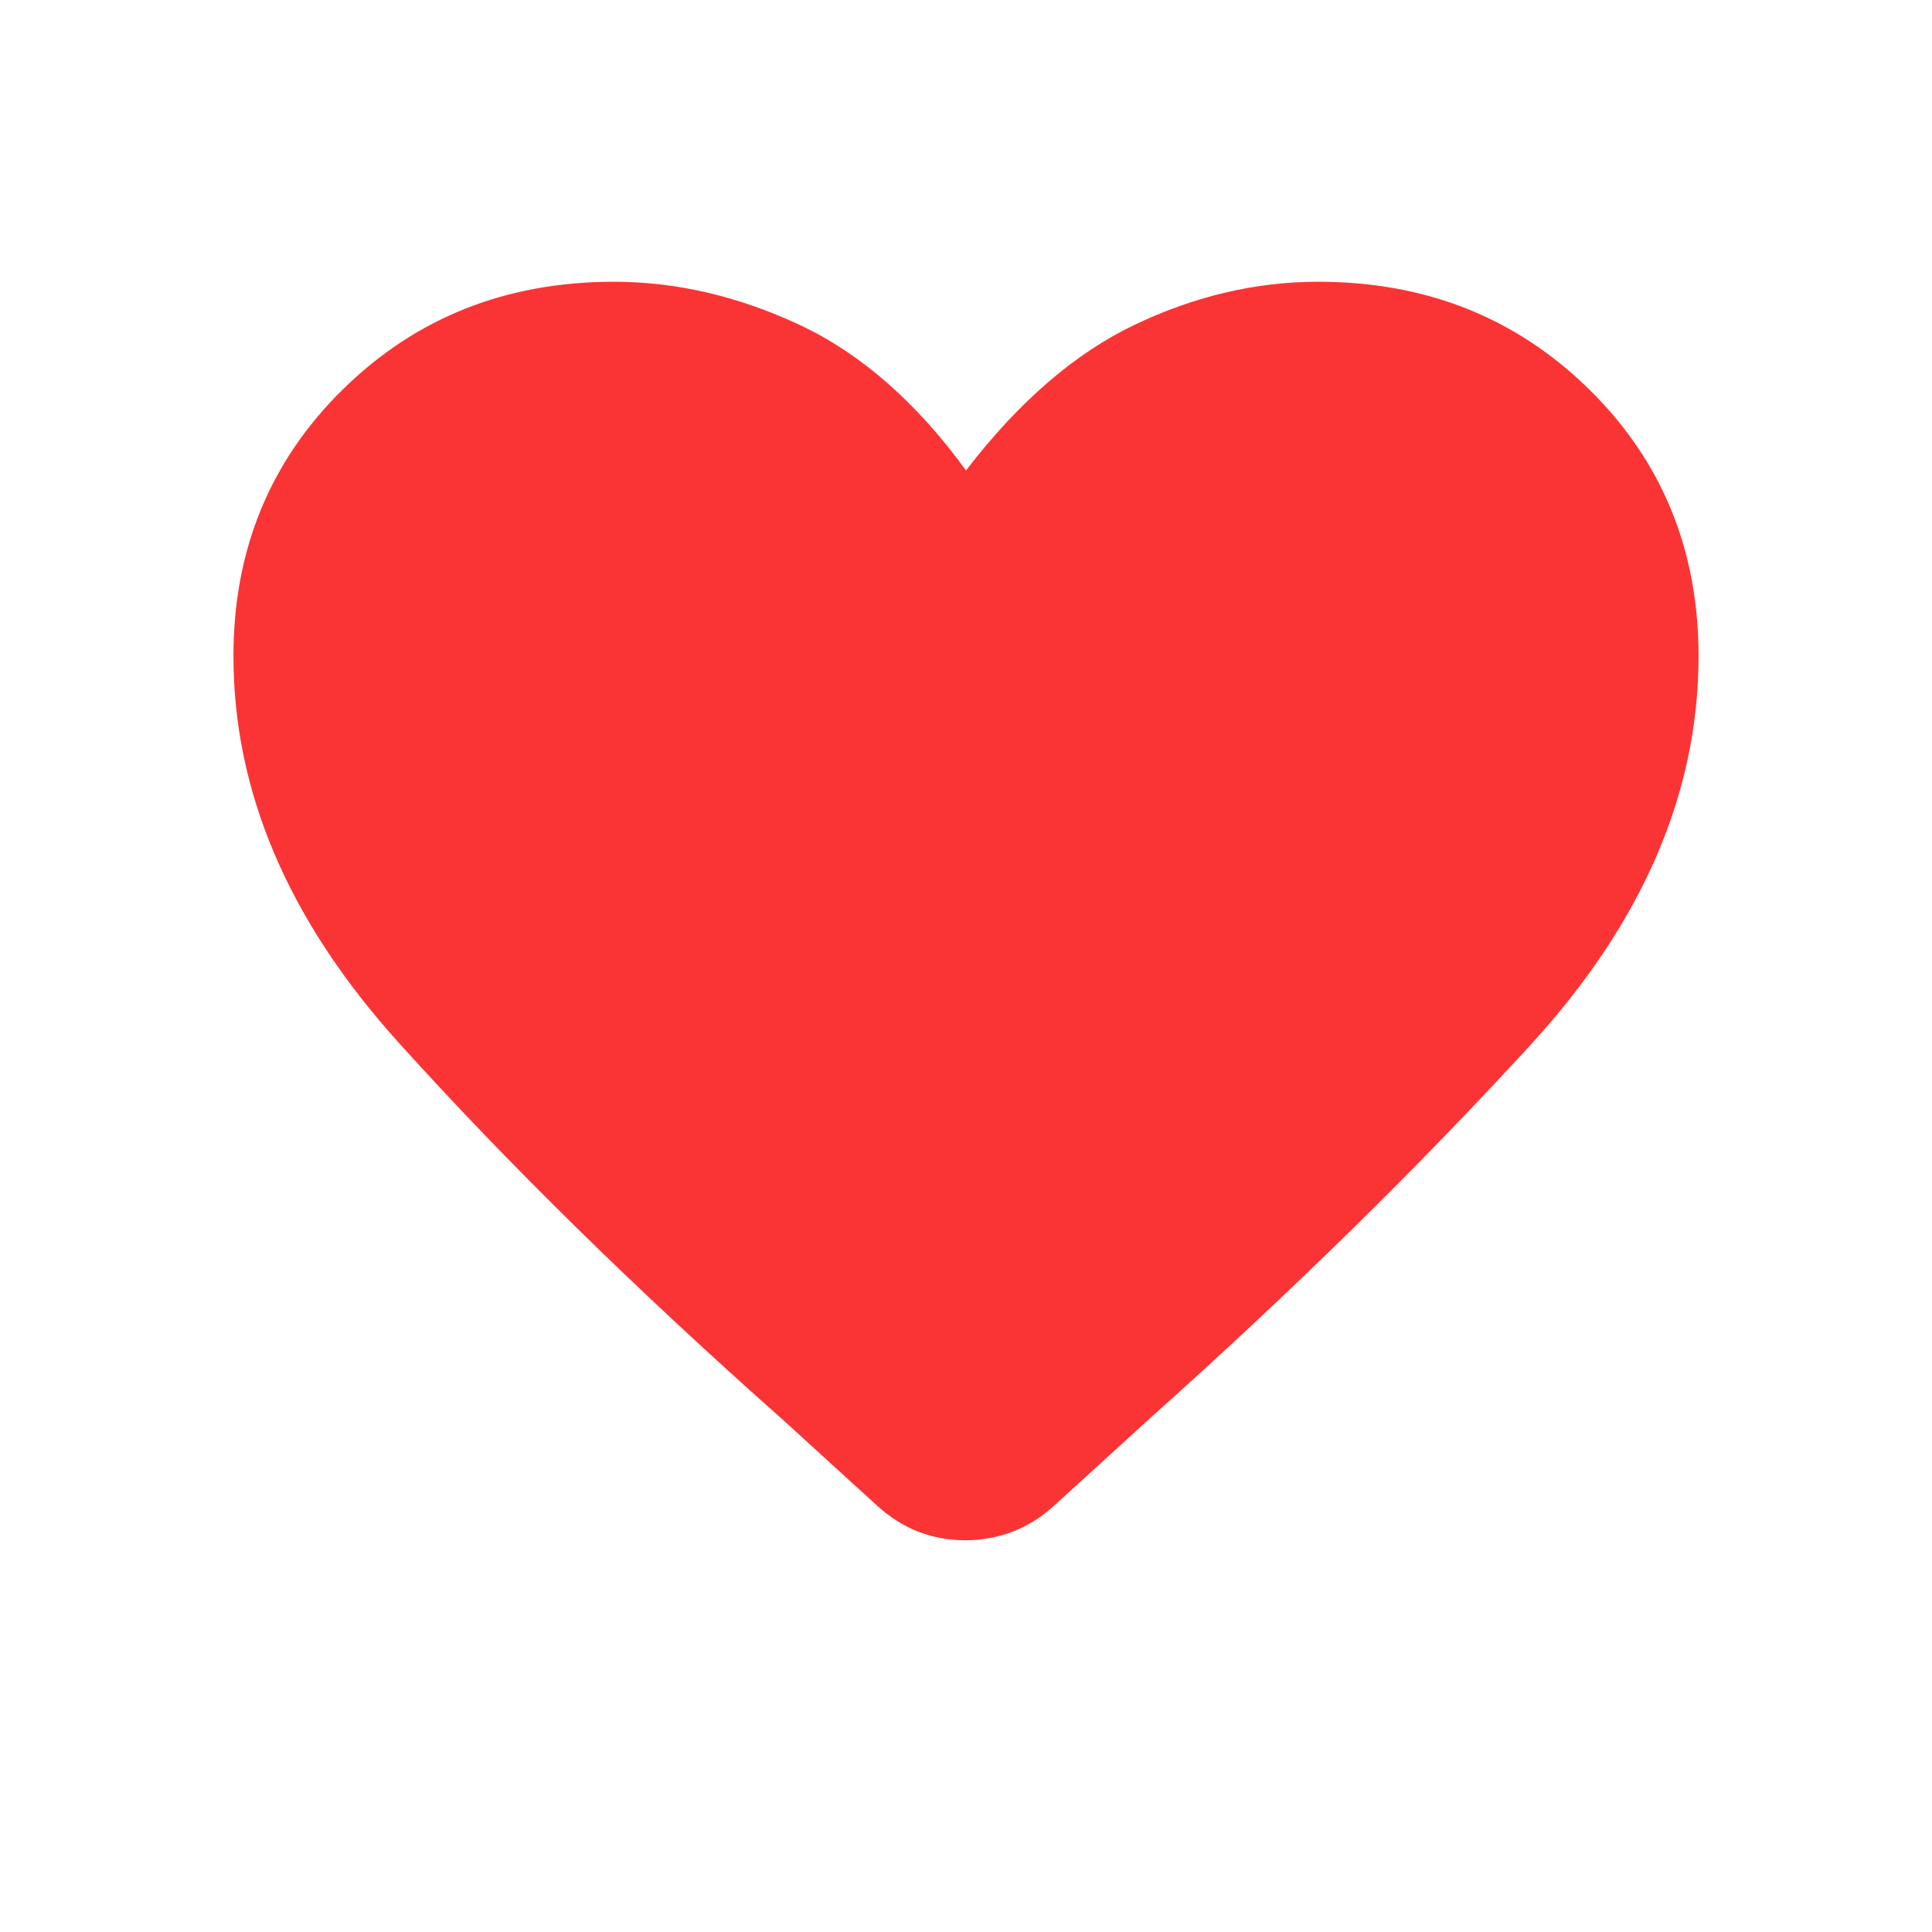 <svg width="24" height="24" viewBox="0 0 24 24" fill="none" xmlns="http://www.w3.org/2000/svg">
<mask id="mask0_1302_698" style="mask-type:alpha" maskUnits="userSpaceOnUse" x="0" y="0" width="24" height="24">
<rect width="24" height="24" fill="#D9D9D9"/>
</mask>
<g mask="url(#mask0_1302_698)">
<path d="M11.991 19.134C11.793 19.134 11.603 19.1 11.42 19.032C11.238 18.963 11.064 18.855 10.9 18.708L9.714 17.627C7.891 16.01 6.299 14.447 4.94 12.938C3.58 11.428 2.9 9.832 2.9 8.15C2.9 6.831 3.354 5.726 4.261 4.835C5.168 3.945 6.289 3.5 7.625 3.5C8.398 3.5 9.165 3.678 9.927 4.033C10.688 4.388 11.38 4.992 12 5.844C12.654 4.992 13.353 4.388 14.098 4.033C14.843 3.678 15.602 3.5 16.375 3.5C17.711 3.5 18.832 3.945 19.739 4.835C20.646 5.726 21.1 6.831 21.1 8.15C21.1 9.851 20.404 11.462 19.012 12.981C17.621 14.5 16.046 16.045 14.287 17.617L13.09 18.708C12.926 18.855 12.751 18.963 12.566 19.032C12.38 19.1 12.188 19.134 11.991 19.134Z" fill="#FA3434"/>
</g>
</svg>
